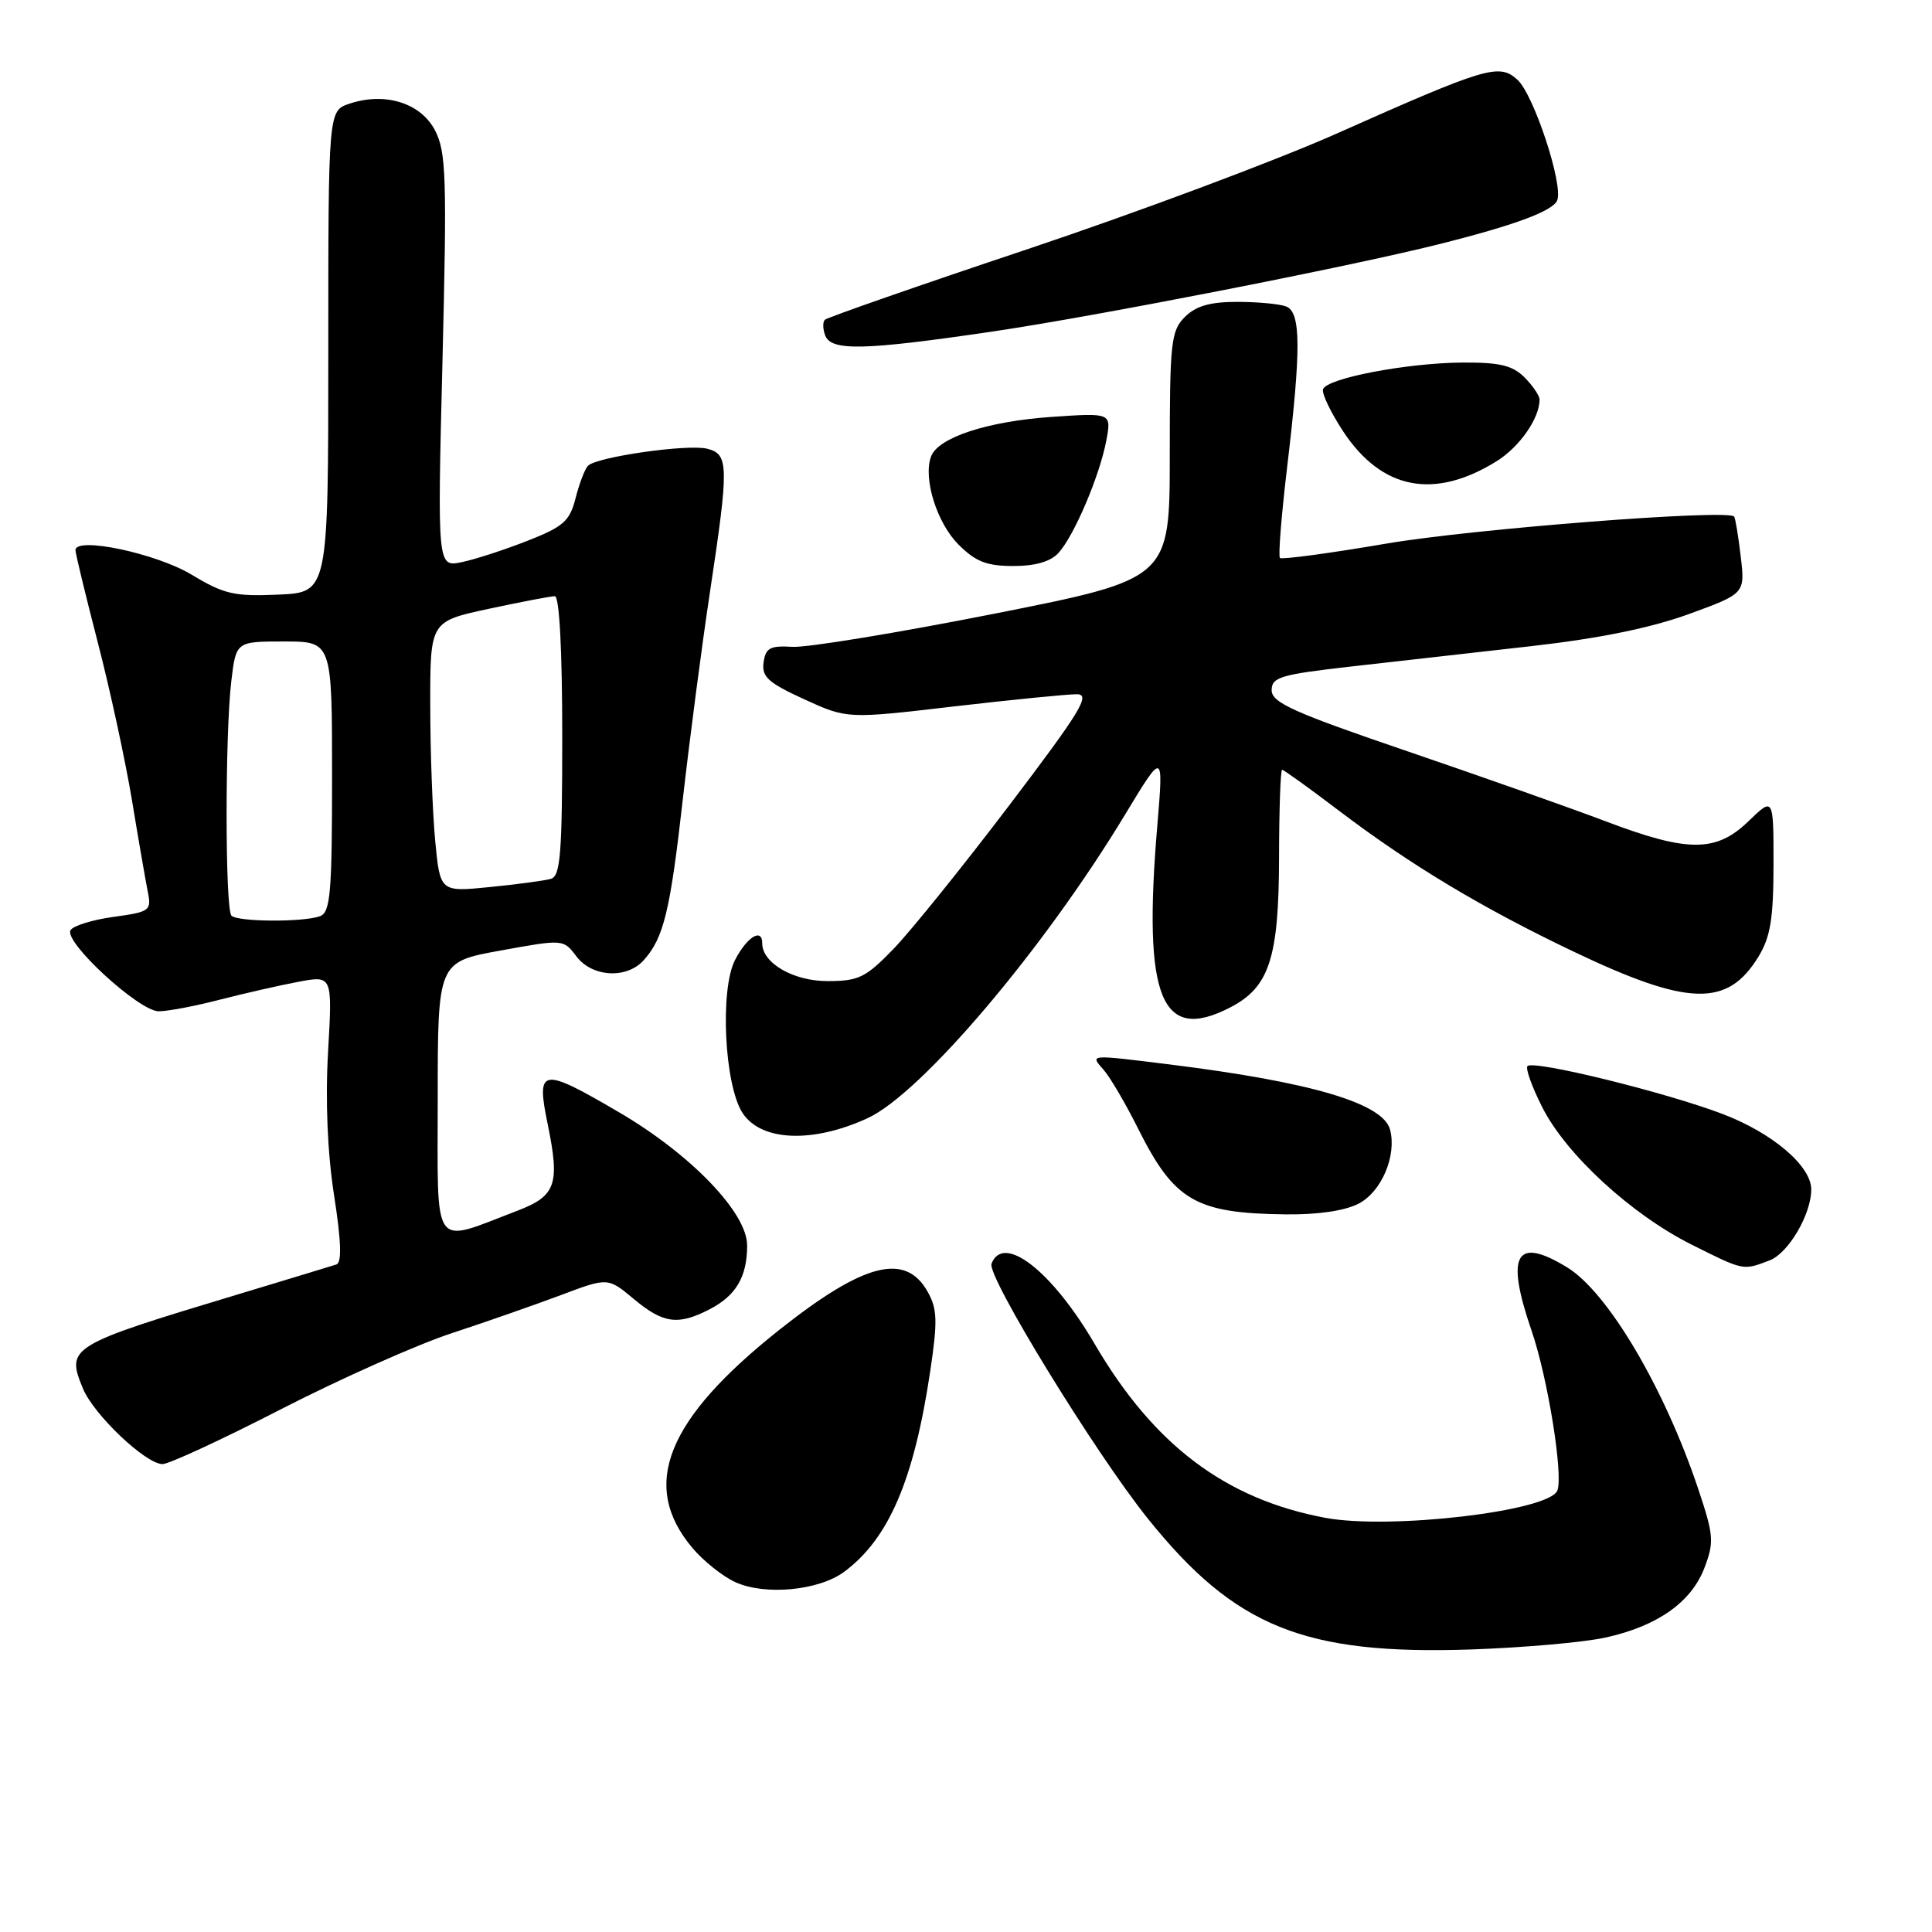 <?xml version="1.0" encoding="UTF-8" standalone="no"?>
<!DOCTYPE svg PUBLIC "-//W3C//DTD SVG 1.1//EN" "http://www.w3.org/Graphics/SVG/1.1/DTD/svg11.dtd" >
<svg xmlns="http://www.w3.org/2000/svg" xmlns:xlink="http://www.w3.org/1999/xlink" version="1.1" viewBox="0 0 256 256">
 <g >
 <path fill="currentColor"
d=" M 212.71 216.99 C 219.61 215.48 224.11 212.31 225.85 207.74 C 227.15 204.32 227.08 203.43 225.01 197.25 C 220.51 183.85 213.03 171.21 207.65 167.93 C 200.82 163.76 199.46 166.20 202.95 176.35 C 205.08 182.55 207.16 195.42 206.36 197.50 C 205.31 200.24 184.20 202.72 175.61 201.12 C 162.37 198.64 152.87 191.47 145.03 178.05 C 139.38 168.39 132.94 163.38 131.38 167.45 C 130.75 169.10 145.09 192.49 152.10 201.23 C 163.64 215.60 172.83 219.31 195.00 218.56 C 201.88 218.32 209.85 217.62 212.71 216.99 Z  M 111.86 208.27 C 117.77 203.89 121.11 196.10 123.26 181.68 C 124.25 175.06 124.20 173.44 122.93 171.18 C 119.99 165.92 114.51 167.31 103.34 176.15 C 88.28 188.08 84.77 196.82 91.74 205.10 C 93.20 206.84 95.77 208.89 97.45 209.65 C 101.40 211.44 108.50 210.76 111.86 208.27 Z  M 37.29 186.70 C 45.11 182.69 55.24 178.18 59.81 176.67 C 64.39 175.17 70.92 172.88 74.34 171.60 C 80.55 169.26 80.55 169.26 83.99 172.13 C 87.88 175.38 89.85 175.65 94.02 173.49 C 97.54 171.67 99.00 169.18 99.00 165.02 C 99.00 160.70 91.56 152.96 82.02 147.38 C 71.69 141.33 71.02 141.45 72.58 149.00 C 74.21 156.94 73.67 158.47 68.55 160.43 C 57.09 164.80 58.00 166.08 58.00 145.66 C 58.00 127.46 58.00 127.46 66.33 125.95 C 74.65 124.44 74.66 124.44 76.37 126.72 C 78.46 129.48 83.01 129.75 85.28 127.25 C 87.94 124.30 88.80 120.79 90.48 105.87 C 91.38 97.97 92.98 85.70 94.05 78.60 C 96.61 61.67 96.58 60.18 93.71 59.46 C 91.11 58.81 79.05 60.54 77.91 61.72 C 77.49 62.15 76.76 64.08 76.27 66.00 C 75.50 69.04 74.67 69.78 69.94 71.64 C 66.95 72.82 63.03 74.10 61.22 74.48 C 57.95 75.17 57.95 75.17 58.63 47.83 C 59.23 23.49 59.12 20.14 57.65 17.29 C 55.76 13.64 51.02 12.16 46.30 13.74 C 43.50 14.68 43.50 14.68 43.50 46.59 C 43.50 78.50 43.50 78.50 36.88 78.79 C 31.05 79.05 29.69 78.74 25.38 76.14 C 20.69 73.32 10.00 71.06 10.00 72.90 C 10.00 73.34 11.33 78.83 12.95 85.10 C 14.58 91.37 16.61 100.78 17.48 106.00 C 18.34 111.22 19.29 116.69 19.58 118.15 C 20.09 120.67 19.87 120.83 15.06 121.49 C 12.28 121.87 9.71 122.66 9.35 123.25 C 8.40 124.78 18.42 134.00 21.03 134.00 C 22.23 134.00 25.88 133.31 29.14 132.46 C 32.41 131.62 37.10 130.55 39.56 130.09 C 44.05 129.25 44.05 129.25 43.47 139.37 C 43.10 145.85 43.39 152.69 44.26 158.35 C 45.22 164.50 45.31 167.31 44.57 167.55 C 43.98 167.74 38.10 169.53 31.50 171.52 C 9.11 178.27 8.72 178.50 11.00 184.01 C 12.44 187.48 19.32 194.00 21.54 194.00 C 22.39 194.00 29.47 190.72 37.29 186.70 Z  M 234.48 167.01 C 236.97 166.06 240.00 160.90 240.00 157.61 C 240.00 154.49 234.86 150.12 228.23 147.60 C 220.66 144.72 203.23 140.44 202.40 141.26 C 202.11 141.56 202.99 144.02 204.37 146.74 C 207.54 153.00 216.18 160.93 224.15 164.92 C 231.11 168.40 230.93 168.36 234.48 167.01 Z  M 180.02 159.49 C 183.05 157.93 185.08 153.17 184.20 149.71 C 183.31 146.20 173.82 143.39 155.03 141.05 C 144.19 139.71 144.42 139.69 146.23 141.75 C 147.08 142.71 149.13 146.20 150.78 149.50 C 155.59 159.12 158.40 160.76 170.30 160.91 C 174.57 160.97 178.19 160.44 180.02 159.49 Z  M 114.97 148.16 C 122.09 144.88 138.28 125.79 149.04 108.00 C 154.18 99.50 154.18 99.50 153.34 109.50 C 151.43 132.28 153.84 138.24 163.03 133.48 C 168.18 130.82 169.45 126.95 169.48 113.75 C 169.49 107.29 169.67 102.00 169.89 102.00 C 170.10 102.00 173.48 104.43 177.39 107.40 C 186.87 114.60 196.40 120.32 208.50 126.09 C 223.70 133.34 228.90 133.49 233.00 126.77 C 234.60 124.15 234.99 121.73 235.00 114.55 C 235.00 105.61 235.00 105.61 231.70 108.80 C 227.41 112.96 223.69 112.97 212.82 108.85 C 208.24 107.11 196.40 102.93 186.50 99.55 C 171.41 94.41 168.50 93.10 168.50 91.46 C 168.50 89.73 169.66 89.38 179.00 88.32 C 184.78 87.67 195.52 86.45 202.88 85.62 C 211.84 84.61 218.75 83.20 223.75 81.38 C 231.24 78.65 231.24 78.65 230.65 73.69 C 230.33 70.96 229.93 68.60 229.78 68.44 C 228.80 67.46 195.16 70.08 183.76 72.02 C 176.21 73.31 169.84 74.17 169.60 73.93 C 169.36 73.69 169.79 68.33 170.54 62.00 C 172.42 46.24 172.39 41.36 170.42 40.61 C 169.55 40.27 166.62 40.00 163.92 40.00 C 160.33 40.00 158.46 40.54 157.00 42.00 C 155.16 43.84 155.00 45.33 155.00 60.35 C 155.00 76.71 155.00 76.71 131.75 81.32 C 118.96 83.85 106.92 85.83 105.00 85.71 C 102.04 85.53 101.45 85.85 101.18 87.77 C 100.91 89.67 101.78 90.47 106.55 92.65 C 112.25 95.26 112.25 95.26 126.37 93.61 C 134.14 92.71 141.49 91.98 142.70 91.99 C 144.56 92.00 143.18 94.26 133.70 106.75 C 127.54 114.86 120.65 123.41 118.38 125.75 C 114.70 129.55 113.77 130.00 109.63 130.00 C 105.12 130.00 101.00 127.61 101.00 125.00 C 101.00 122.90 98.98 124.13 97.40 127.20 C 95.36 131.13 95.99 143.81 98.40 147.49 C 100.86 151.24 107.70 151.51 114.97 148.16 Z  M 140.27 73.25 C 142.35 70.95 145.71 63.04 146.59 58.39 C 147.28 54.70 147.28 54.70 139.37 55.24 C 130.88 55.82 124.34 57.96 123.38 60.46 C 122.28 63.33 124.12 69.27 127.00 72.15 C 129.27 74.42 130.74 75.00 134.27 75.00 C 137.21 75.00 139.22 74.41 140.27 73.25 Z  M 198.27 61.14 C 201.33 59.25 204.00 55.44 204.00 52.95 C 204.00 52.43 203.10 51.10 202.00 50.00 C 200.41 48.41 198.70 48.01 193.75 48.04 C 186.37 48.10 175.79 50.12 175.31 51.58 C 175.12 52.14 176.34 54.68 178.01 57.21 C 183.10 64.89 190.03 66.24 198.27 61.14 Z  M 131.37 43.95 C 144.90 41.97 178.50 35.40 190.50 32.40 C 200.63 29.87 205.80 27.96 206.34 26.54 C 207.16 24.43 203.22 12.51 201.06 10.56 C 198.63 8.36 197.00 8.85 177.00 17.75 C 169.03 21.29 150.65 28.16 136.17 33.01 C 121.69 37.85 109.60 42.07 109.30 42.37 C 109.00 42.67 109.02 43.61 109.35 44.46 C 110.14 46.53 114.45 46.44 131.37 43.95 Z  M 30.67 121.33 C 29.82 120.49 29.81 97.24 30.65 90.25 C 31.28 85.00 31.28 85.00 37.64 85.00 C 44.00 85.00 44.00 85.00 44.00 102.89 C 44.00 118.29 43.78 120.87 42.42 121.39 C 40.29 122.21 31.50 122.17 30.67 121.33 Z  M 57.66 111.35 C 57.31 107.58 57.01 99.51 57.01 93.42 C 57.00 82.34 57.00 82.34 64.77 80.67 C 69.05 79.75 72.99 79.00 73.52 79.00 C 74.12 79.00 74.50 86.13 74.50 97.51 C 74.50 113.11 74.26 116.09 73.00 116.45 C 72.17 116.69 68.53 117.18 64.90 117.54 C 58.31 118.20 58.31 118.20 57.66 111.35 Z "/>
</g>
</svg>